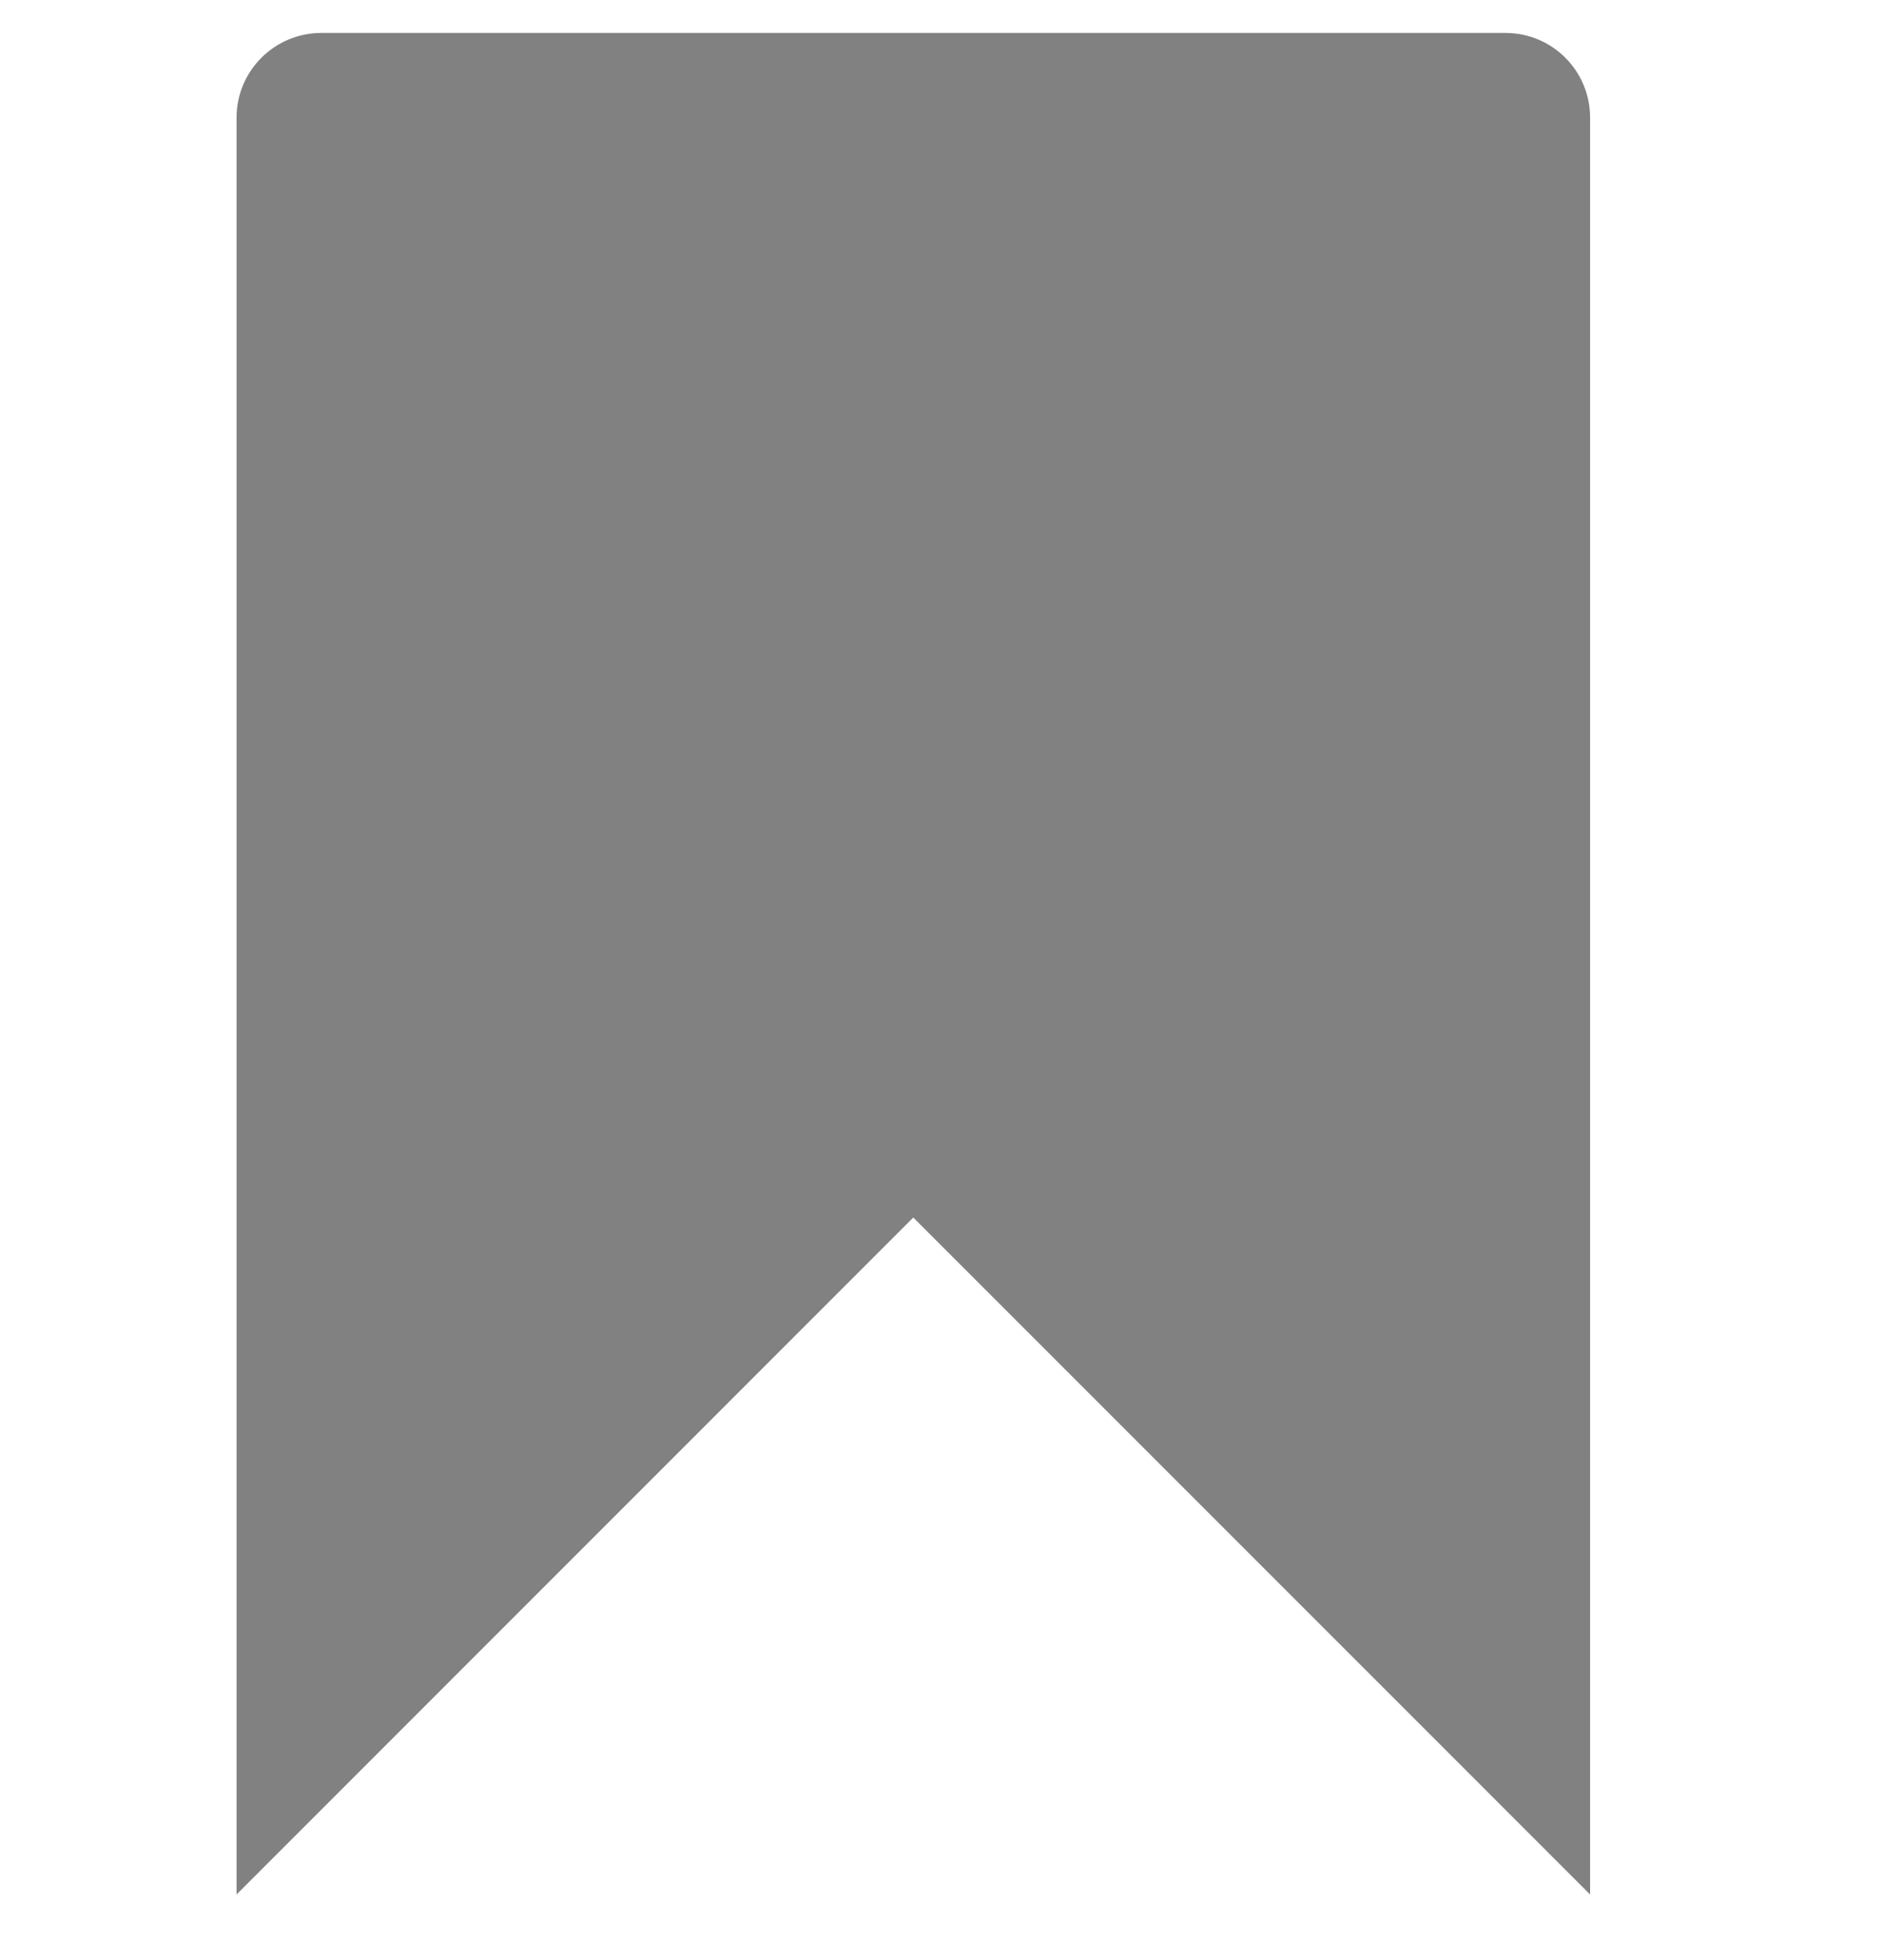 <svg width="25" height="26" viewBox="0 0 25 26" fill="none" xmlns="http://www.w3.org/2000/svg">
<g clip-path="url(#clip0_5343_81)">
<path d="M19.976 0.437H4.263C3.645 0.437 3.139 0.939 3.139 1.561V25.131L12.119 16.151L21.1 25.131V1.561C21.1 0.939 20.598 0.437 19.976 0.437Z" fill="#818181"/>
</g>
<defs>
<clipPath id="clip0_5343_81">
<rect width="24.694" height="24.694" fill="white" transform="translate(0.158 0.437)"/>
</clipPath>
</defs>
</svg>
